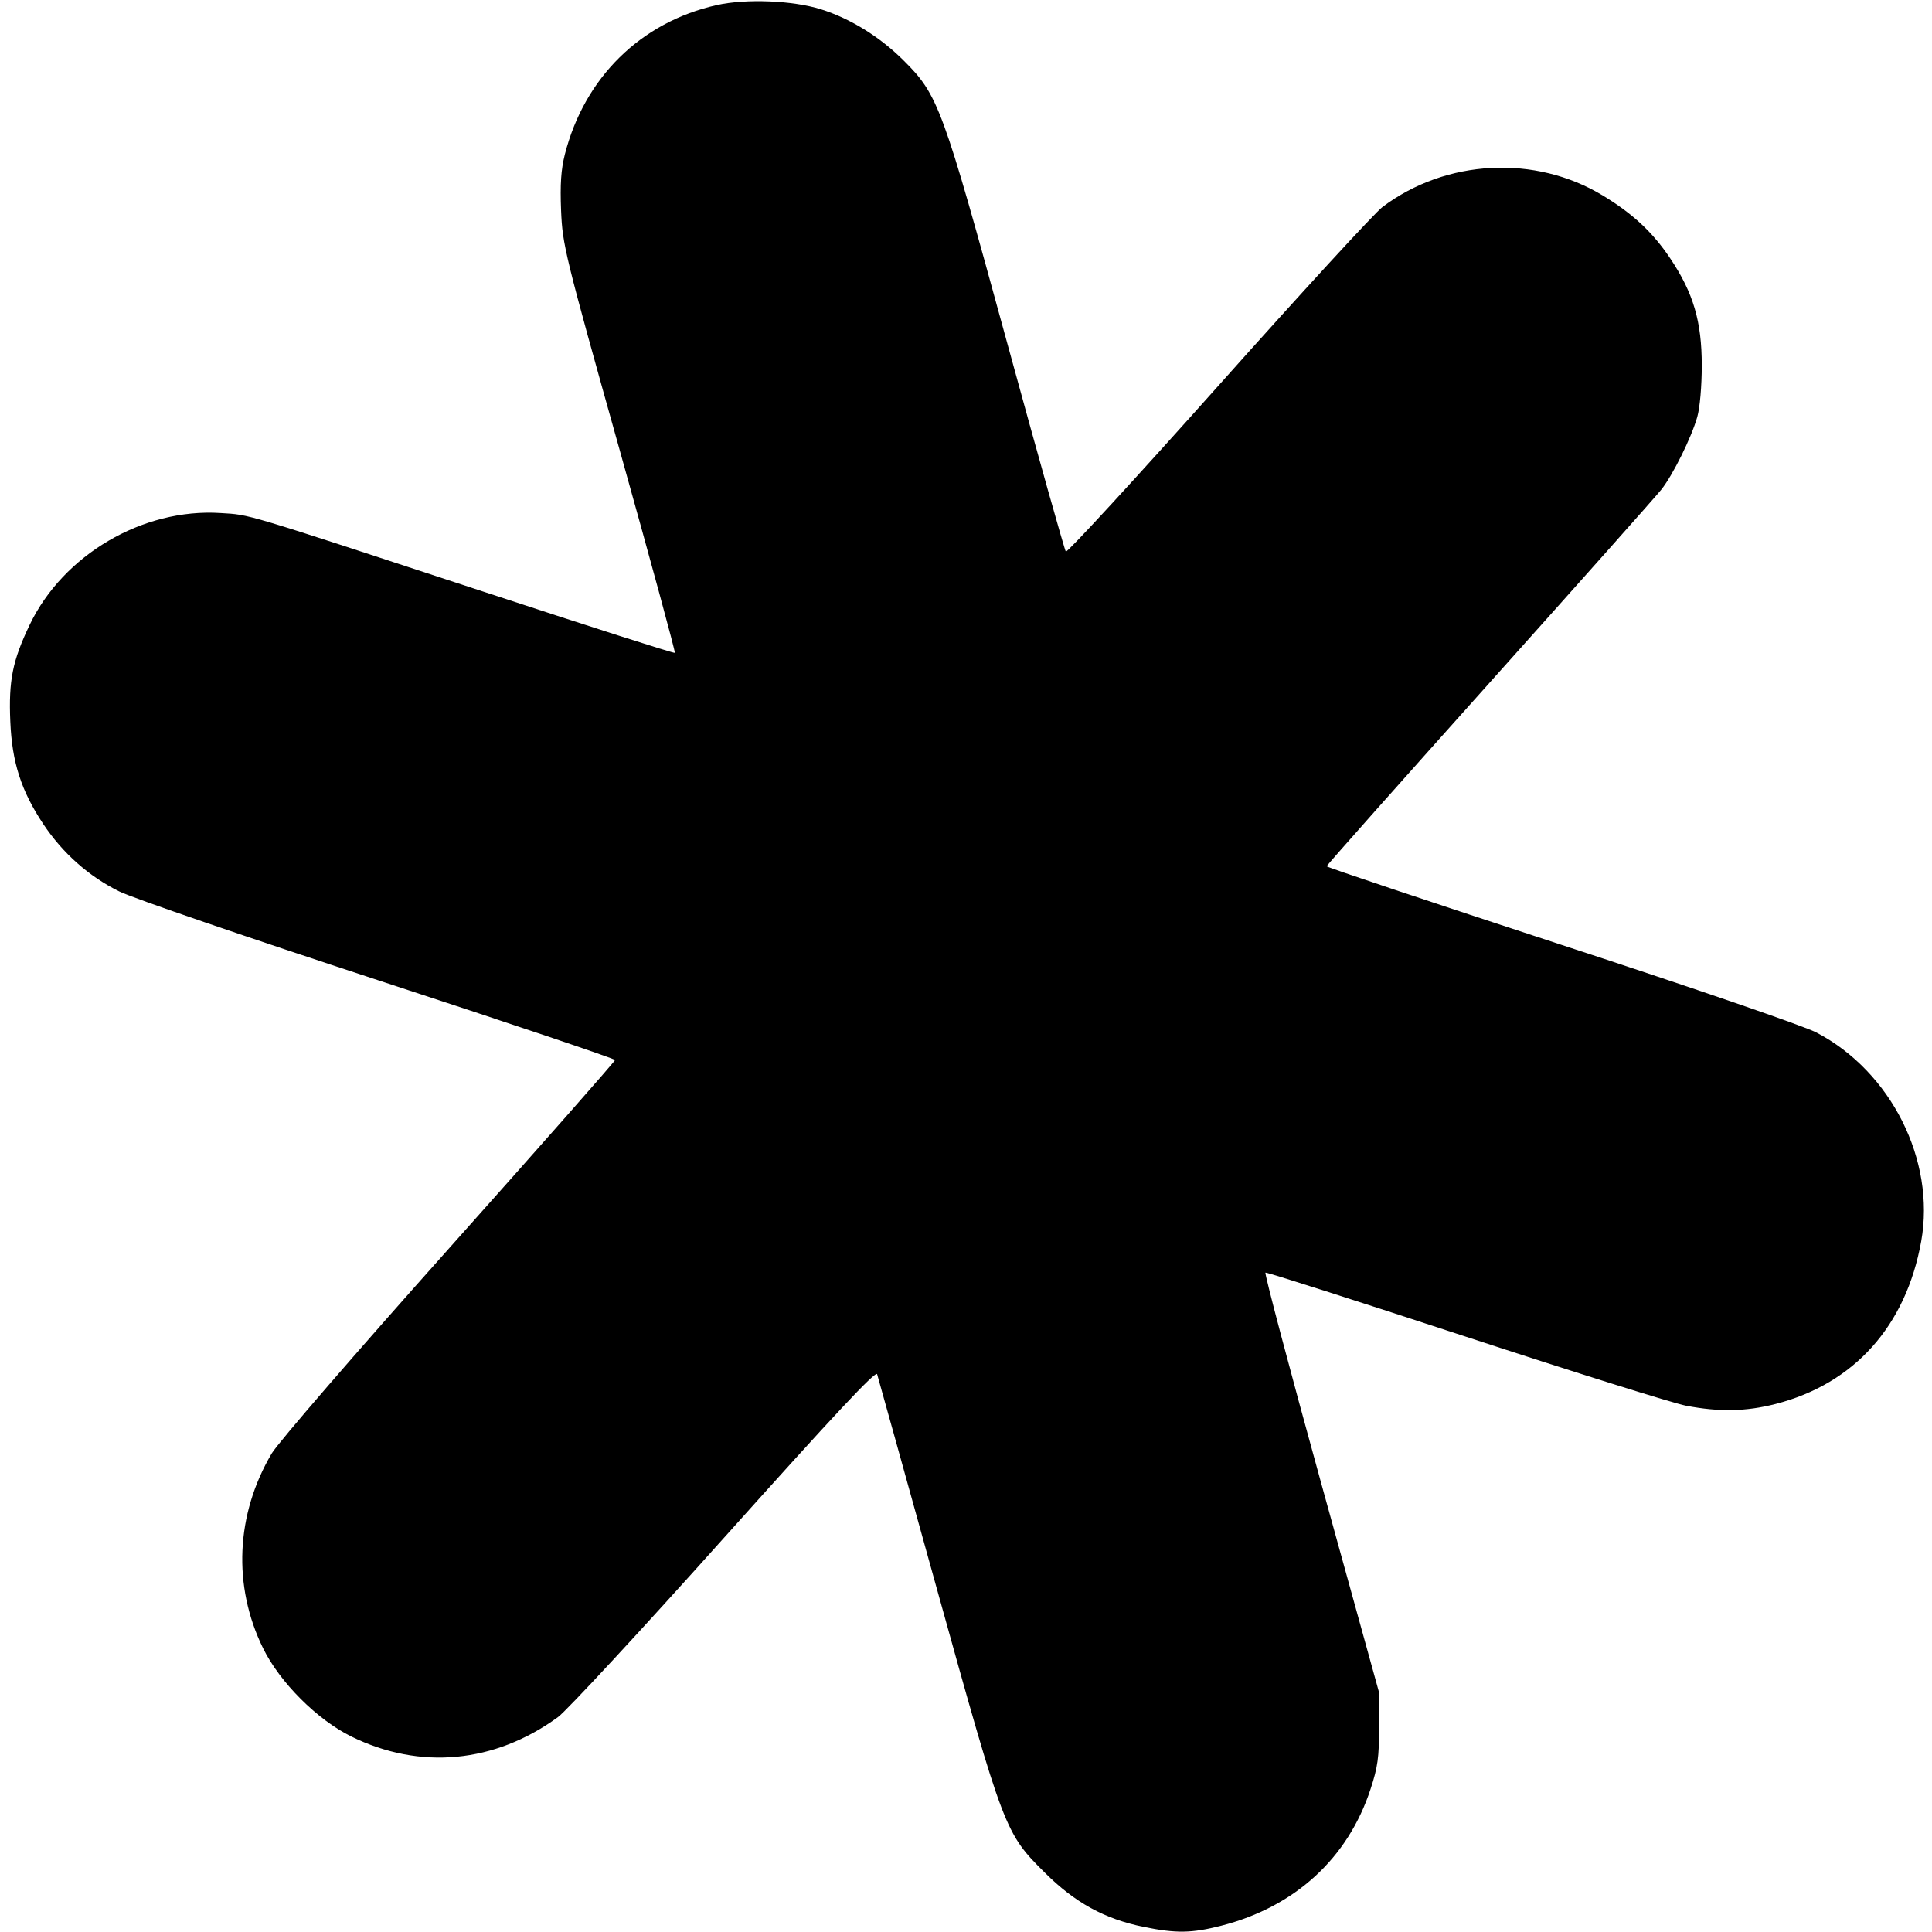 <svg role="img" viewBox="0 0 24 24" xmlns="http://www.w3.org/2000/svg"><path d="M8.904 0.063 C 7.960 0.275,7.261 0.962,7.017 1.917 C 6.969 2.108,6.957 2.288,6.970 2.617 C 6.988 3.044,7.014 3.151,7.694 5.577 C 8.082 6.962,8.392 8.101,8.383 8.110 C 8.374 8.119,7.299 7.775,5.994 7.346 C 2.970 6.353,3.116 6.397,2.740 6.373 C 1.774 6.311,0.785 6.891,0.368 7.763 C 0.156 8.207,0.106 8.453,0.128 8.963 C 0.149 9.470,0.263 9.823,0.537 10.236 C 0.778 10.598,1.102 10.886,1.480 11.073 C 1.646 11.156,3.089 11.650,4.710 12.181 C 6.322 12.708,7.640 13.152,7.640 13.168 C 7.640 13.184,6.712 14.237,5.577 15.509 C 4.411 16.815,3.454 17.923,3.375 18.056 C 2.928 18.813,2.889 19.703,3.268 20.475 C 3.476 20.899,3.941 21.364,4.365 21.572 C 5.218 21.991,6.145 21.903,6.932 21.330 C 7.038 21.253,7.969 20.248,9.000 19.096 C 10.367 17.570,10.881 17.021,10.896 17.071 C 10.908 17.109,11.242 18.310,11.639 19.740 C 12.472 22.739,12.484 22.771,12.977 23.261 C 13.354 23.637,13.722 23.838,14.208 23.937 C 14.612 24.019,14.803 24.016,15.171 23.922 C 16.086 23.688,16.745 23.085,17.026 22.223 C 17.115 21.952,17.132 21.829,17.131 21.460 L 17.130 21.020 16.411 18.420 C 16.016 16.990,15.705 15.815,15.720 15.809 C 15.736 15.802,16.851 16.159,18.198 16.601 C 19.545 17.043,20.782 17.431,20.947 17.463 C 21.357 17.541,21.690 17.535,22.056 17.441 C 23.033 17.191,23.677 16.472,23.866 15.420 C 24.046 14.414,23.492 13.311,22.564 12.826 C 22.412 12.746,21.066 12.283,19.390 11.735 C 17.790 11.211,16.480 10.773,16.480 10.761 C 16.481 10.749,17.392 9.723,18.505 8.480 C 19.618 7.237,20.579 6.157,20.639 6.080 C 20.783 5.898,21.012 5.434,21.084 5.180 C 21.117 5.063,21.140 4.797,21.140 4.540 C 21.140 3.994,21.036 3.640,20.749 3.211 C 20.531 2.885,20.284 2.655,19.911 2.429 C 19.071 1.920,17.964 1.977,17.174 2.571 C 17.079 2.642,16.161 3.641,15.135 4.792 C 14.108 5.943,13.255 6.870,13.240 6.852 C 13.225 6.834,12.894 5.659,12.506 4.240 C 11.707 1.318,11.655 1.179,11.225 0.751 C 10.931 0.458,10.565 0.231,10.200 0.116 C 9.850 0.005,9.267 -0.018,8.904 0.063 " stroke="none" fill="black" fill-rule="evenodd"></path></svg>